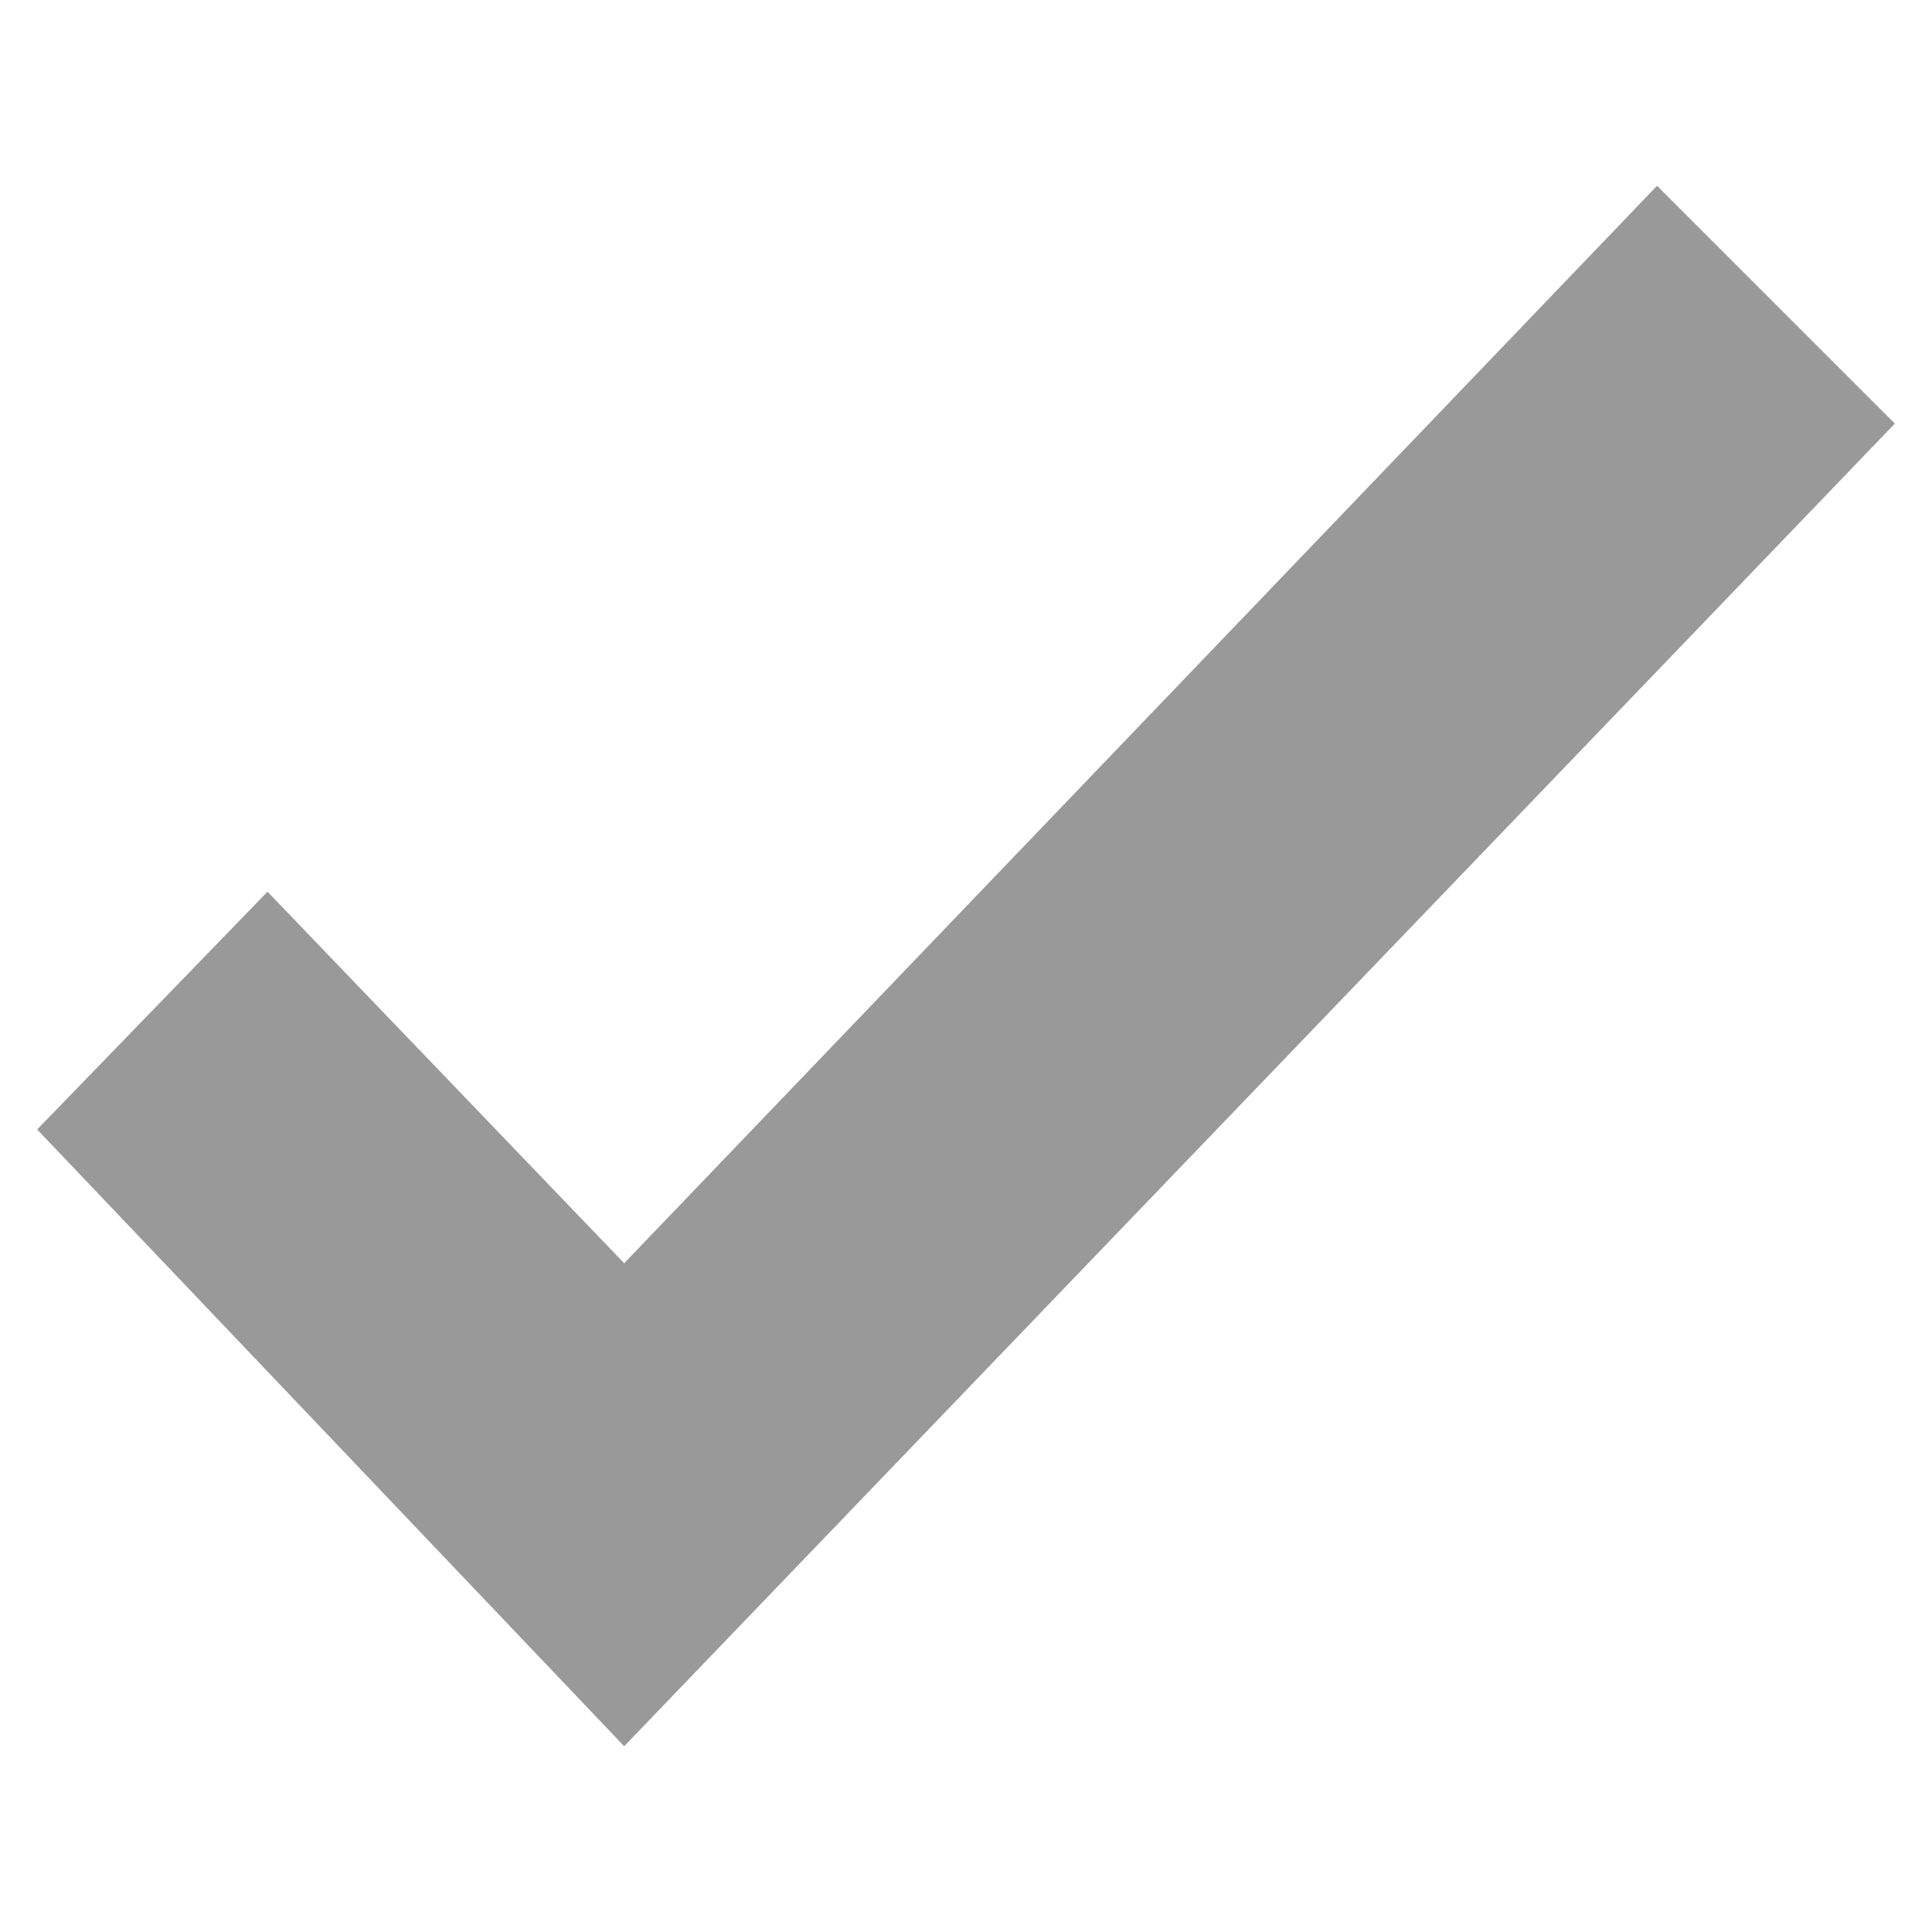 <?xml version="1.0" encoding="utf-8"?>
<svg version="1.0" id="Layer_1" xmlns="http://www.w3.org/2000/svg" xmlns:xlink="http://www.w3.org/1999/xlink" x="0px" y="0px" viewBox="0 0 26 26" style="enable-background:new 0 0 26 26;" xml:space="preserve">
<style type="text/css">.st0{fill:#999999;}</style><g id="XMLID_157_">
<polygon id="XMLID_159_" class="st0" points="8.4,23.5 0.5,15.2 3.6,12 8.4,17 22.3,2.5 25.5,5.7 "/></g></svg>